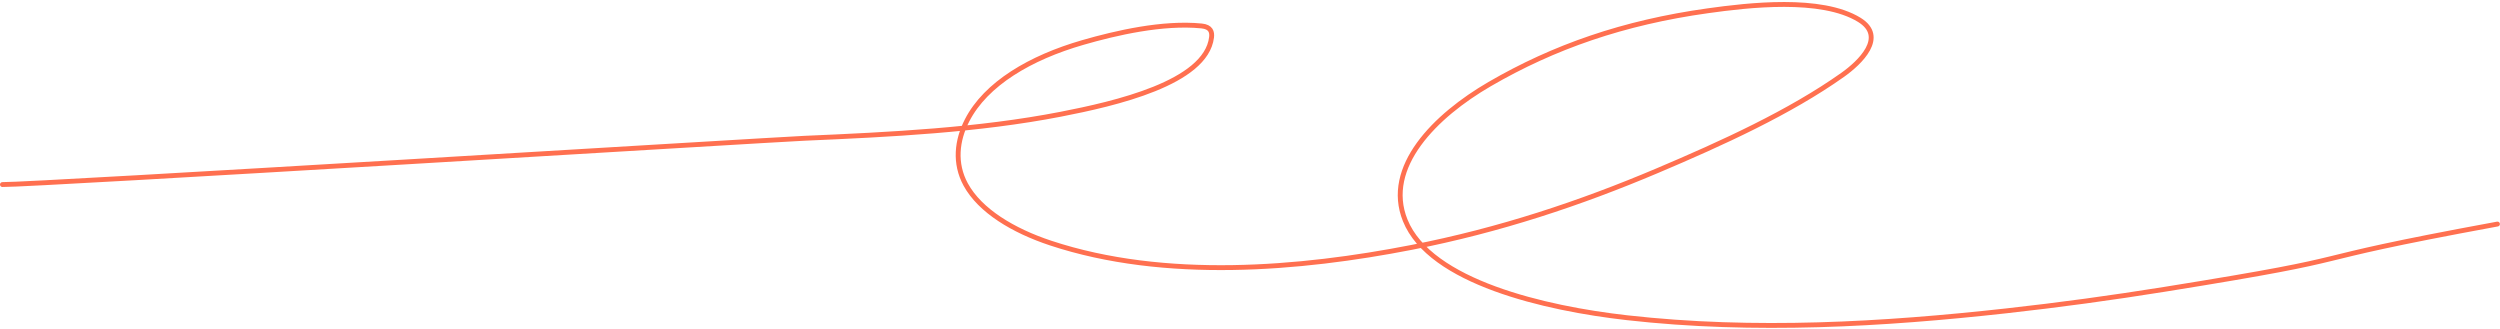 <svg width="1027" viewBox="0 0 1027 135" fill="none" xmlns="http://www.w3.org/2000/svg">
<path class="secong-line" d="M1 75.814C13.743 76 317.833 57.349 330.449 56.805C365.965 55.272 401.953 53.487 435.67 46.942C457.879 42.631 495.412 34.089 497.706 15.35C497.97 13.193 497.459 11.044 493.625 10.663C477.659 9.078 458.418 13.531 444.814 17.46C423.286 23.678 405.02 34.365 397.275 49.447C393.066 57.644 391.964 67.098 396.72 75.814C402.601 86.591 416.246 94.77 431.597 99.851C478.617 115.413 534.312 110.516 579.798 101.645C616.165 94.553 649.371 83.432 680.771 70.134C707.514 58.809 735.266 46.128 756.991 30.735C763.99 25.776 775.213 15.174 763.786 8.147C748.184 -1.447 718.003 2.131 701.591 4.423C666.881 9.27 638.273 19.262 611.943 34.554C589.624 47.517 568.403 68.562 577.264 90.532C587.49 115.889 634.773 126.724 668.397 130.521C720.651 136.422 773.837 133.28 824.22 127.694C846.064 125.272 867.713 122.303 889.119 118.866C980.212 104.238 934.872 108.798 1025.95 92.039" stroke="#FF7050" stroke-width="2" stroke-linecap="round"/>
</svg>
